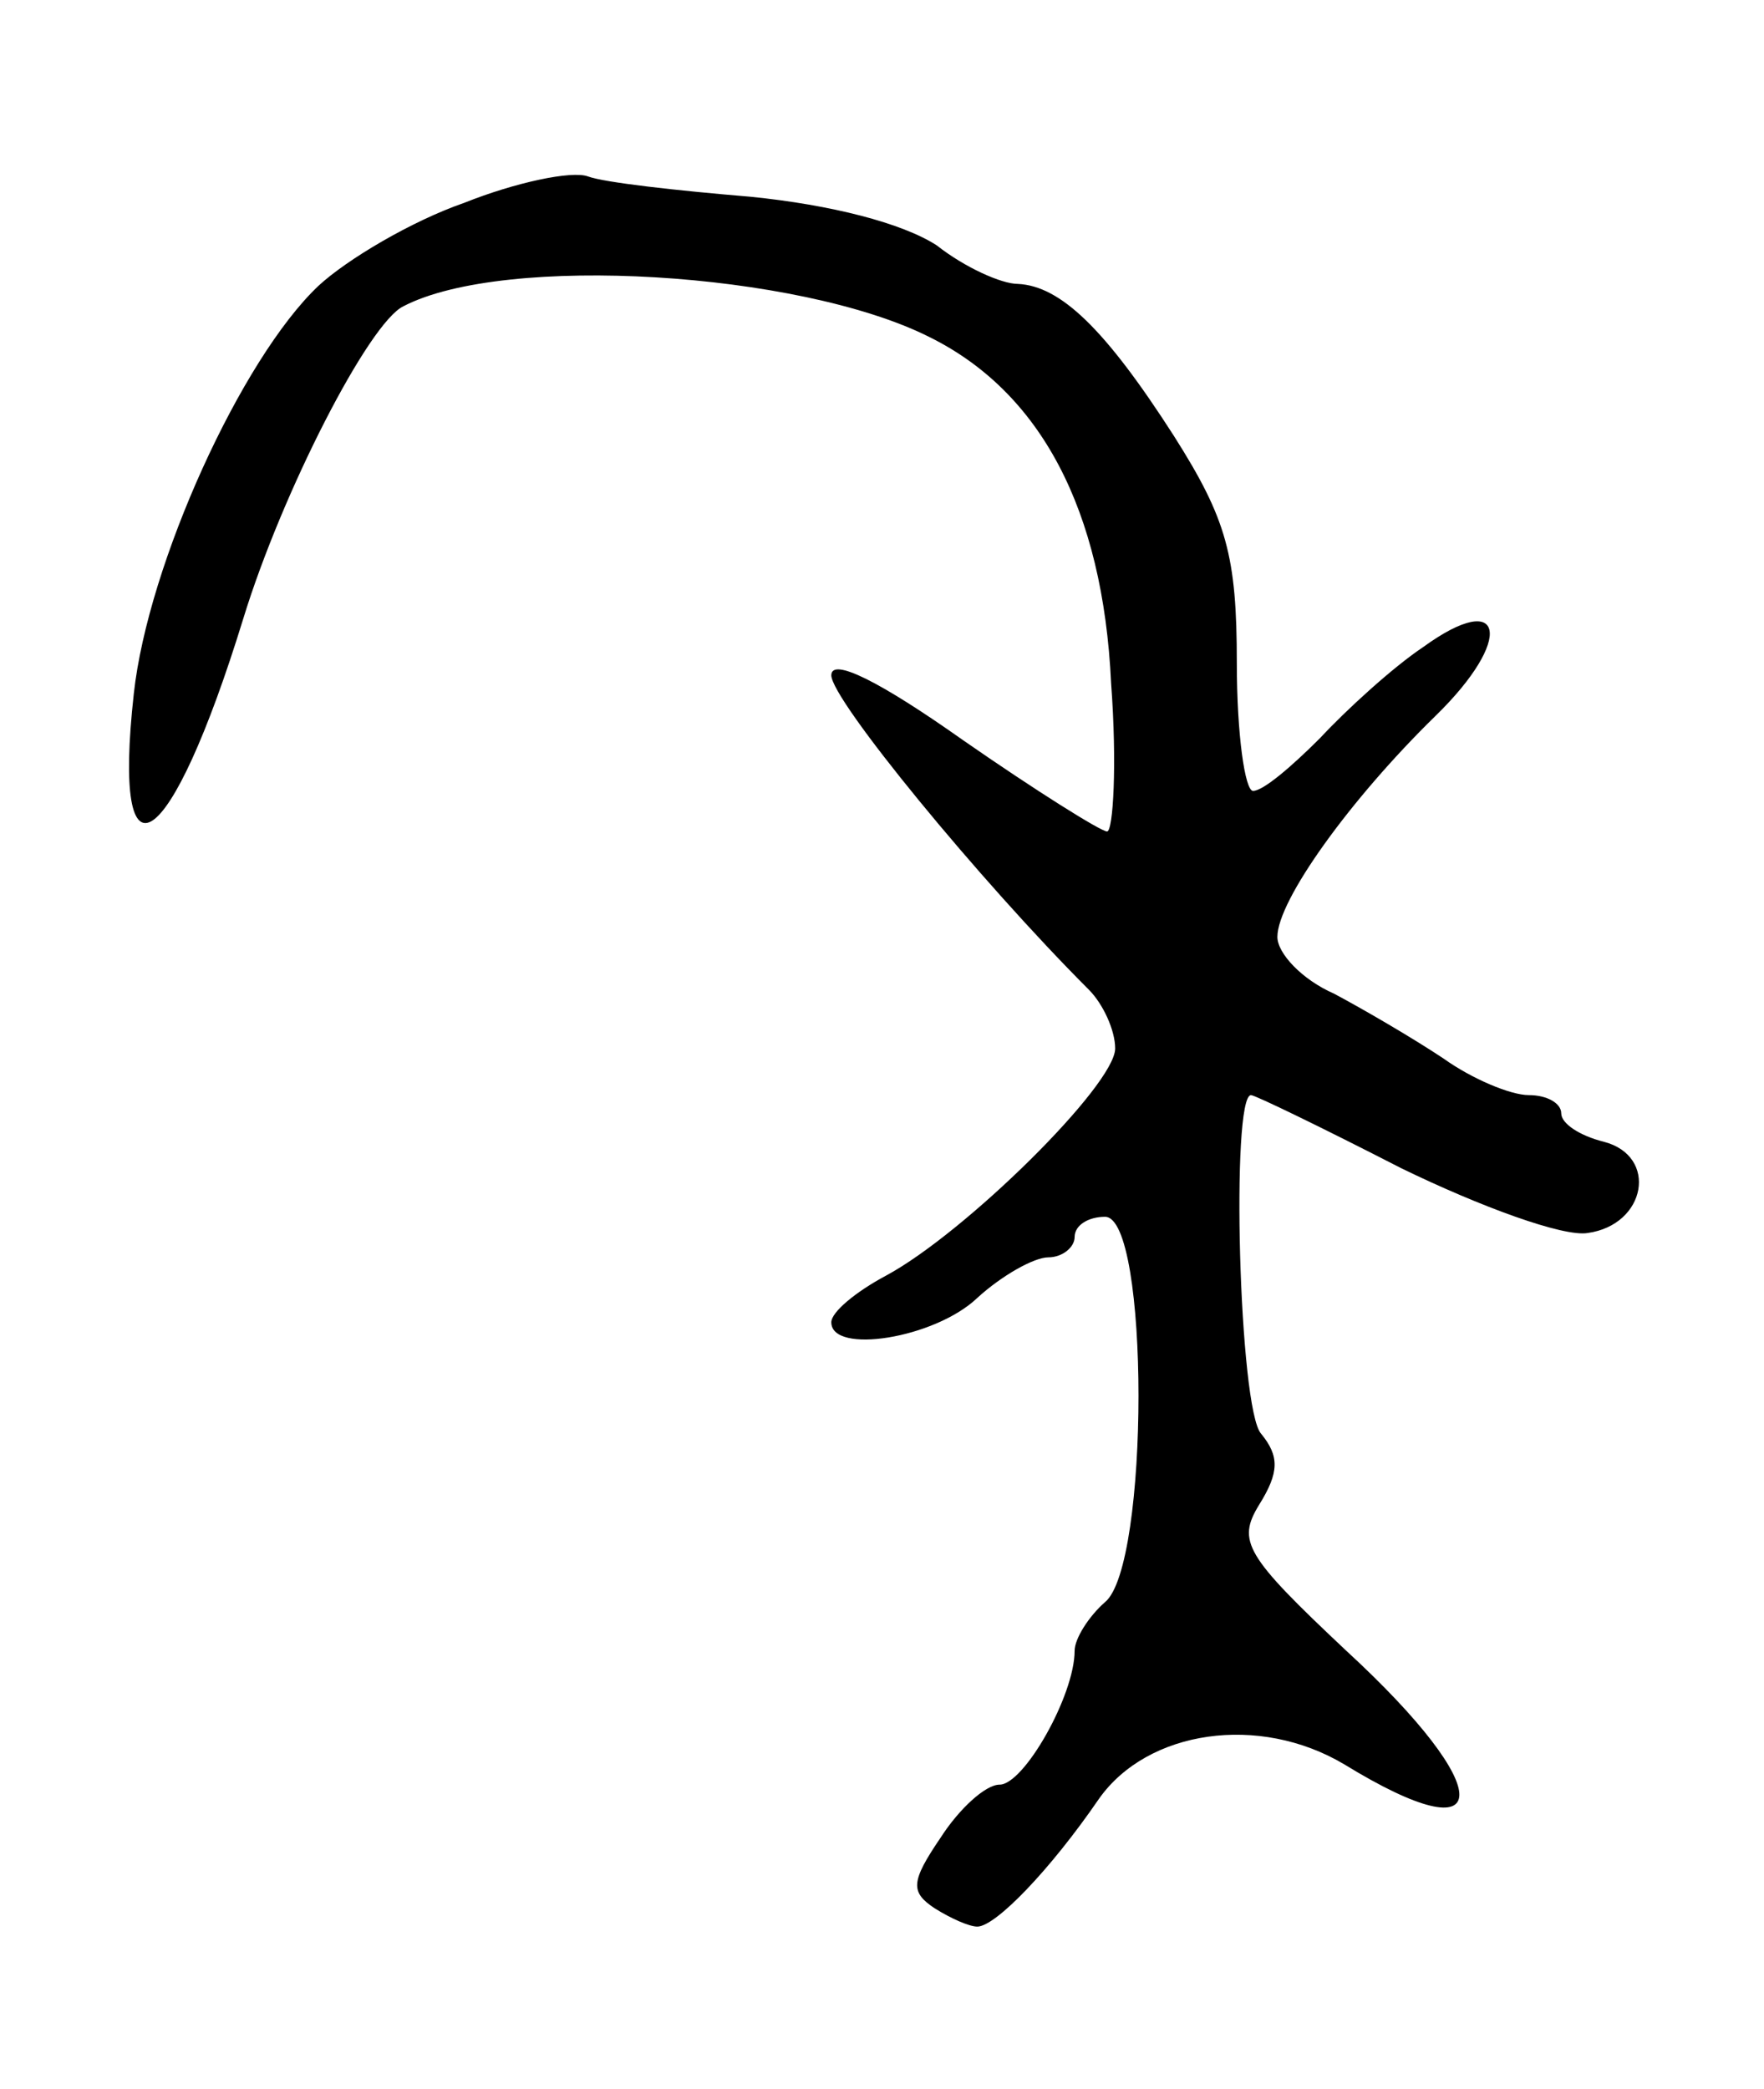 <svg version="1.0" xmlns="http://www.w3.org/2000/svg"
 width="87pt" height="103pt" viewBox="0 0 87 103"
 preserveAspectRatio="xMidYMid meet">
<g transform="translate(0,103) scale(0.1,-0.1)"
fill="#000000" stroke="none">
<path d="M229 930 c-26 -9 -58 -28 -72 -41 -38 -36 -84 -137 -91 -201 -11 -99
18 -80 54 37 19 62 62 146 79 154 50 26 195 17 259 -15 55 -27 86 -85 90 -171
3 -40 1 -73 -2 -73 -3 0 -35 20 -71 45 -41 29 -65 41 -65 32 0 -12 73 -101
127 -155 7 -7 13 -20 13 -29 0 -18 -74 -91 -113 -112 -15 -8 -27 -18 -27 -23
0 -16 51 -8 72 12 12 11 28 20 35 20 7 0 13 5 13 10 0 6 7 10 15 10 22 0 22
-172 0 -190 -8 -7 -15 -18 -15 -24 0 -22 -25 -66 -37 -66 -7 0 -20 -12 -29
-26 -15 -22 -15 -27 -3 -35 8 -5 17 -9 21 -9 9 0 36 28 60 63 24 34 79 42 121
17 75 -46 76 -13 1 56 -50 47 -54 54 -43 72 10 16 10 24 1 35 -11 12 -15 167
-5 167 2 0 35 -16 74 -36 39 -19 80 -34 92 -32 29 4 35 38 8 45 -12 3 -21 9
-21 14 0 5 -7 9 -16 9 -9 0 -28 8 -42 18 -15 10 -39 24 -54 32 -16 7 -28 20
-28 28 0 18 36 68 78 109 39 38 34 63 -6 34 -15 -10 -38 -31 -51 -45 -14 -14
-28 -26 -33 -26 -4 0 -8 28 -8 63 0 53 -5 71 -31 112 -34 53 -56 74 -77 75 -8
0 -26 8 -40 19 -17 11 -52 20 -92 24 -36 3 -72 7 -80 10 -8 3 -36 -3 -61 -13z"/>
</g>
</svg>
